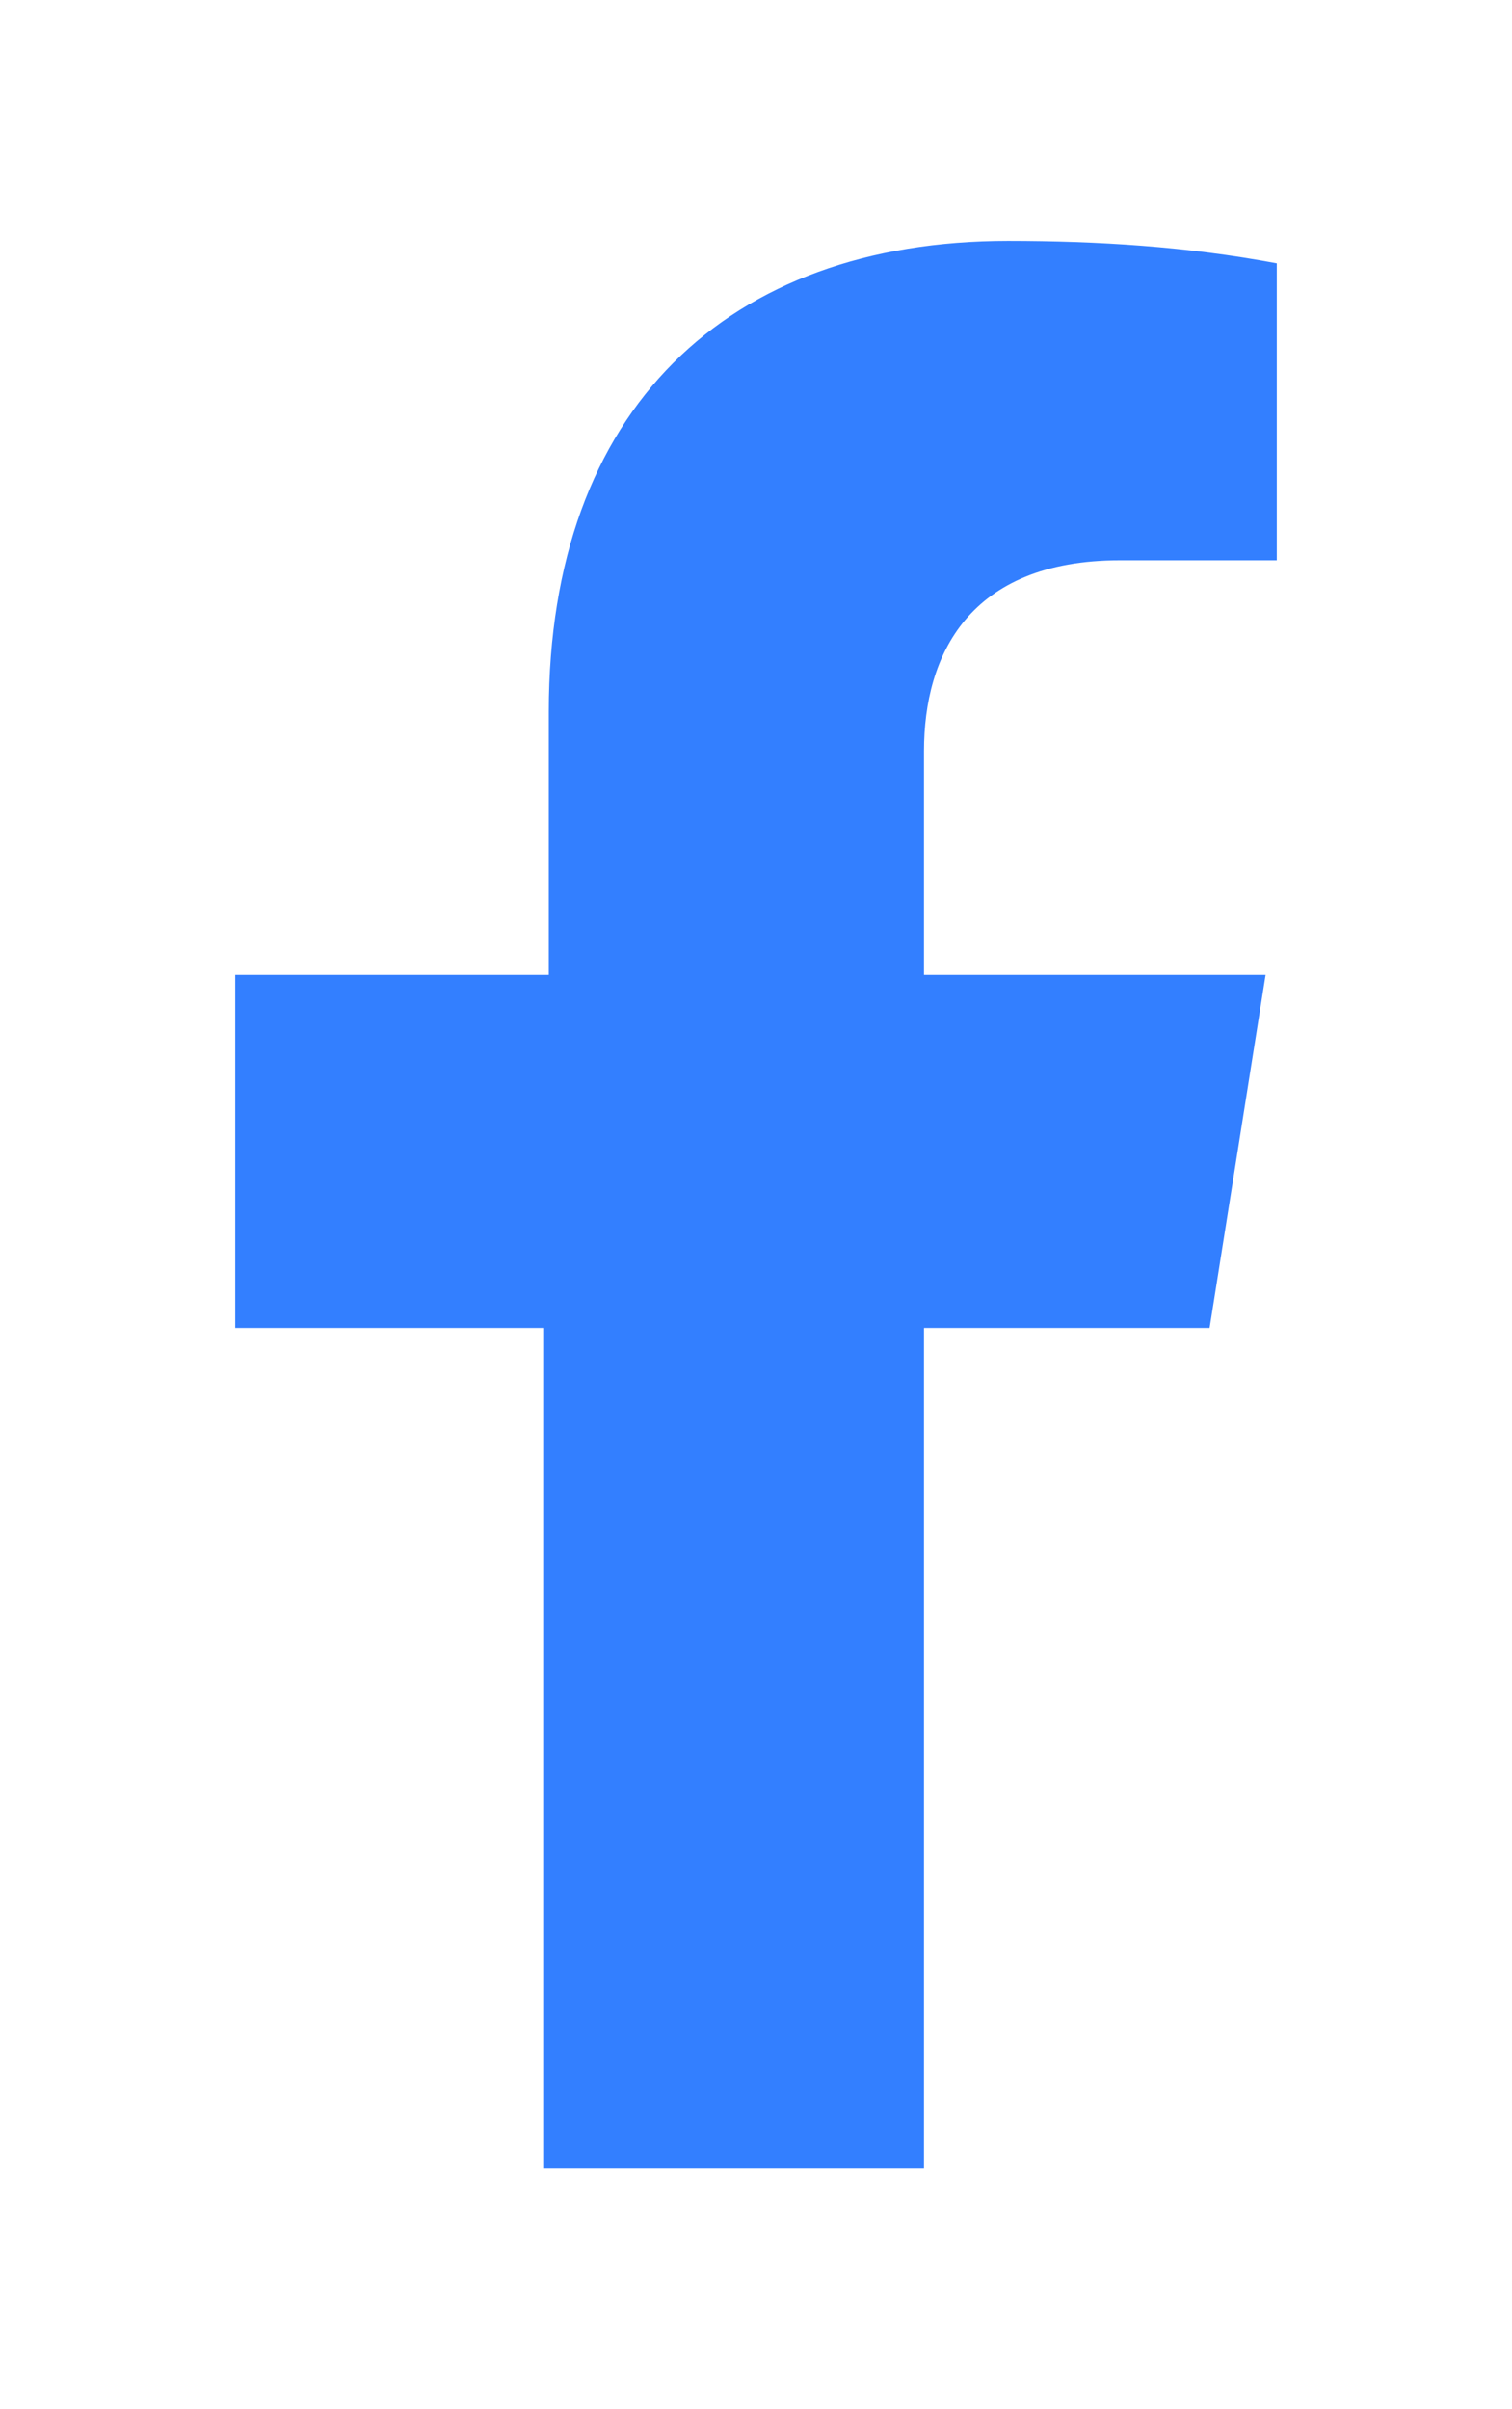 <svg width="27" height="43" fill="none" xmlns="http://www.w3.org/2000/svg"><g filter="url(#a)"><path d="m21.6 19.7 1-6.3h-6.1v-4c0-1.7.8-3.4 3.5-3.4h2.8V.7C21.2.4 19.6.3 18 .3c-5 0-8.2 3-8.2 8.4v4.7H4.2v6.3h5.5v15h6.8v-15h5Z" fill="#337FFF"/></g><defs><filter id="a" x=".2" y=".3" width="26.7" height="42.5" filterUnits="userSpaceOnUse" color-interpolation-filters="sRGB"><feFlood flood-opacity="0" result="BackgroundImageFix"/><feColorMatrix in="SourceAlpha" values="0 0 0 0 0 0 0 0 0 0 0 0 0 0 0 0 0 0 127 0" result="hardAlpha"/><feOffset dy="4"/><feGaussianBlur stdDeviation="2"/><feComposite in2="hardAlpha" operator="out"/><feColorMatrix values="0 0 0 0 0 0 0 0 0 0 0 0 0 0 0 0 0 0 0.25 0"/><feBlend in2="BackgroundImageFix" result="effect1_dropShadow_3_171"/><feBlend in="SourceGraphic" in2="effect1_dropShadow_3_171" result="shape"/></filter></defs></svg>
